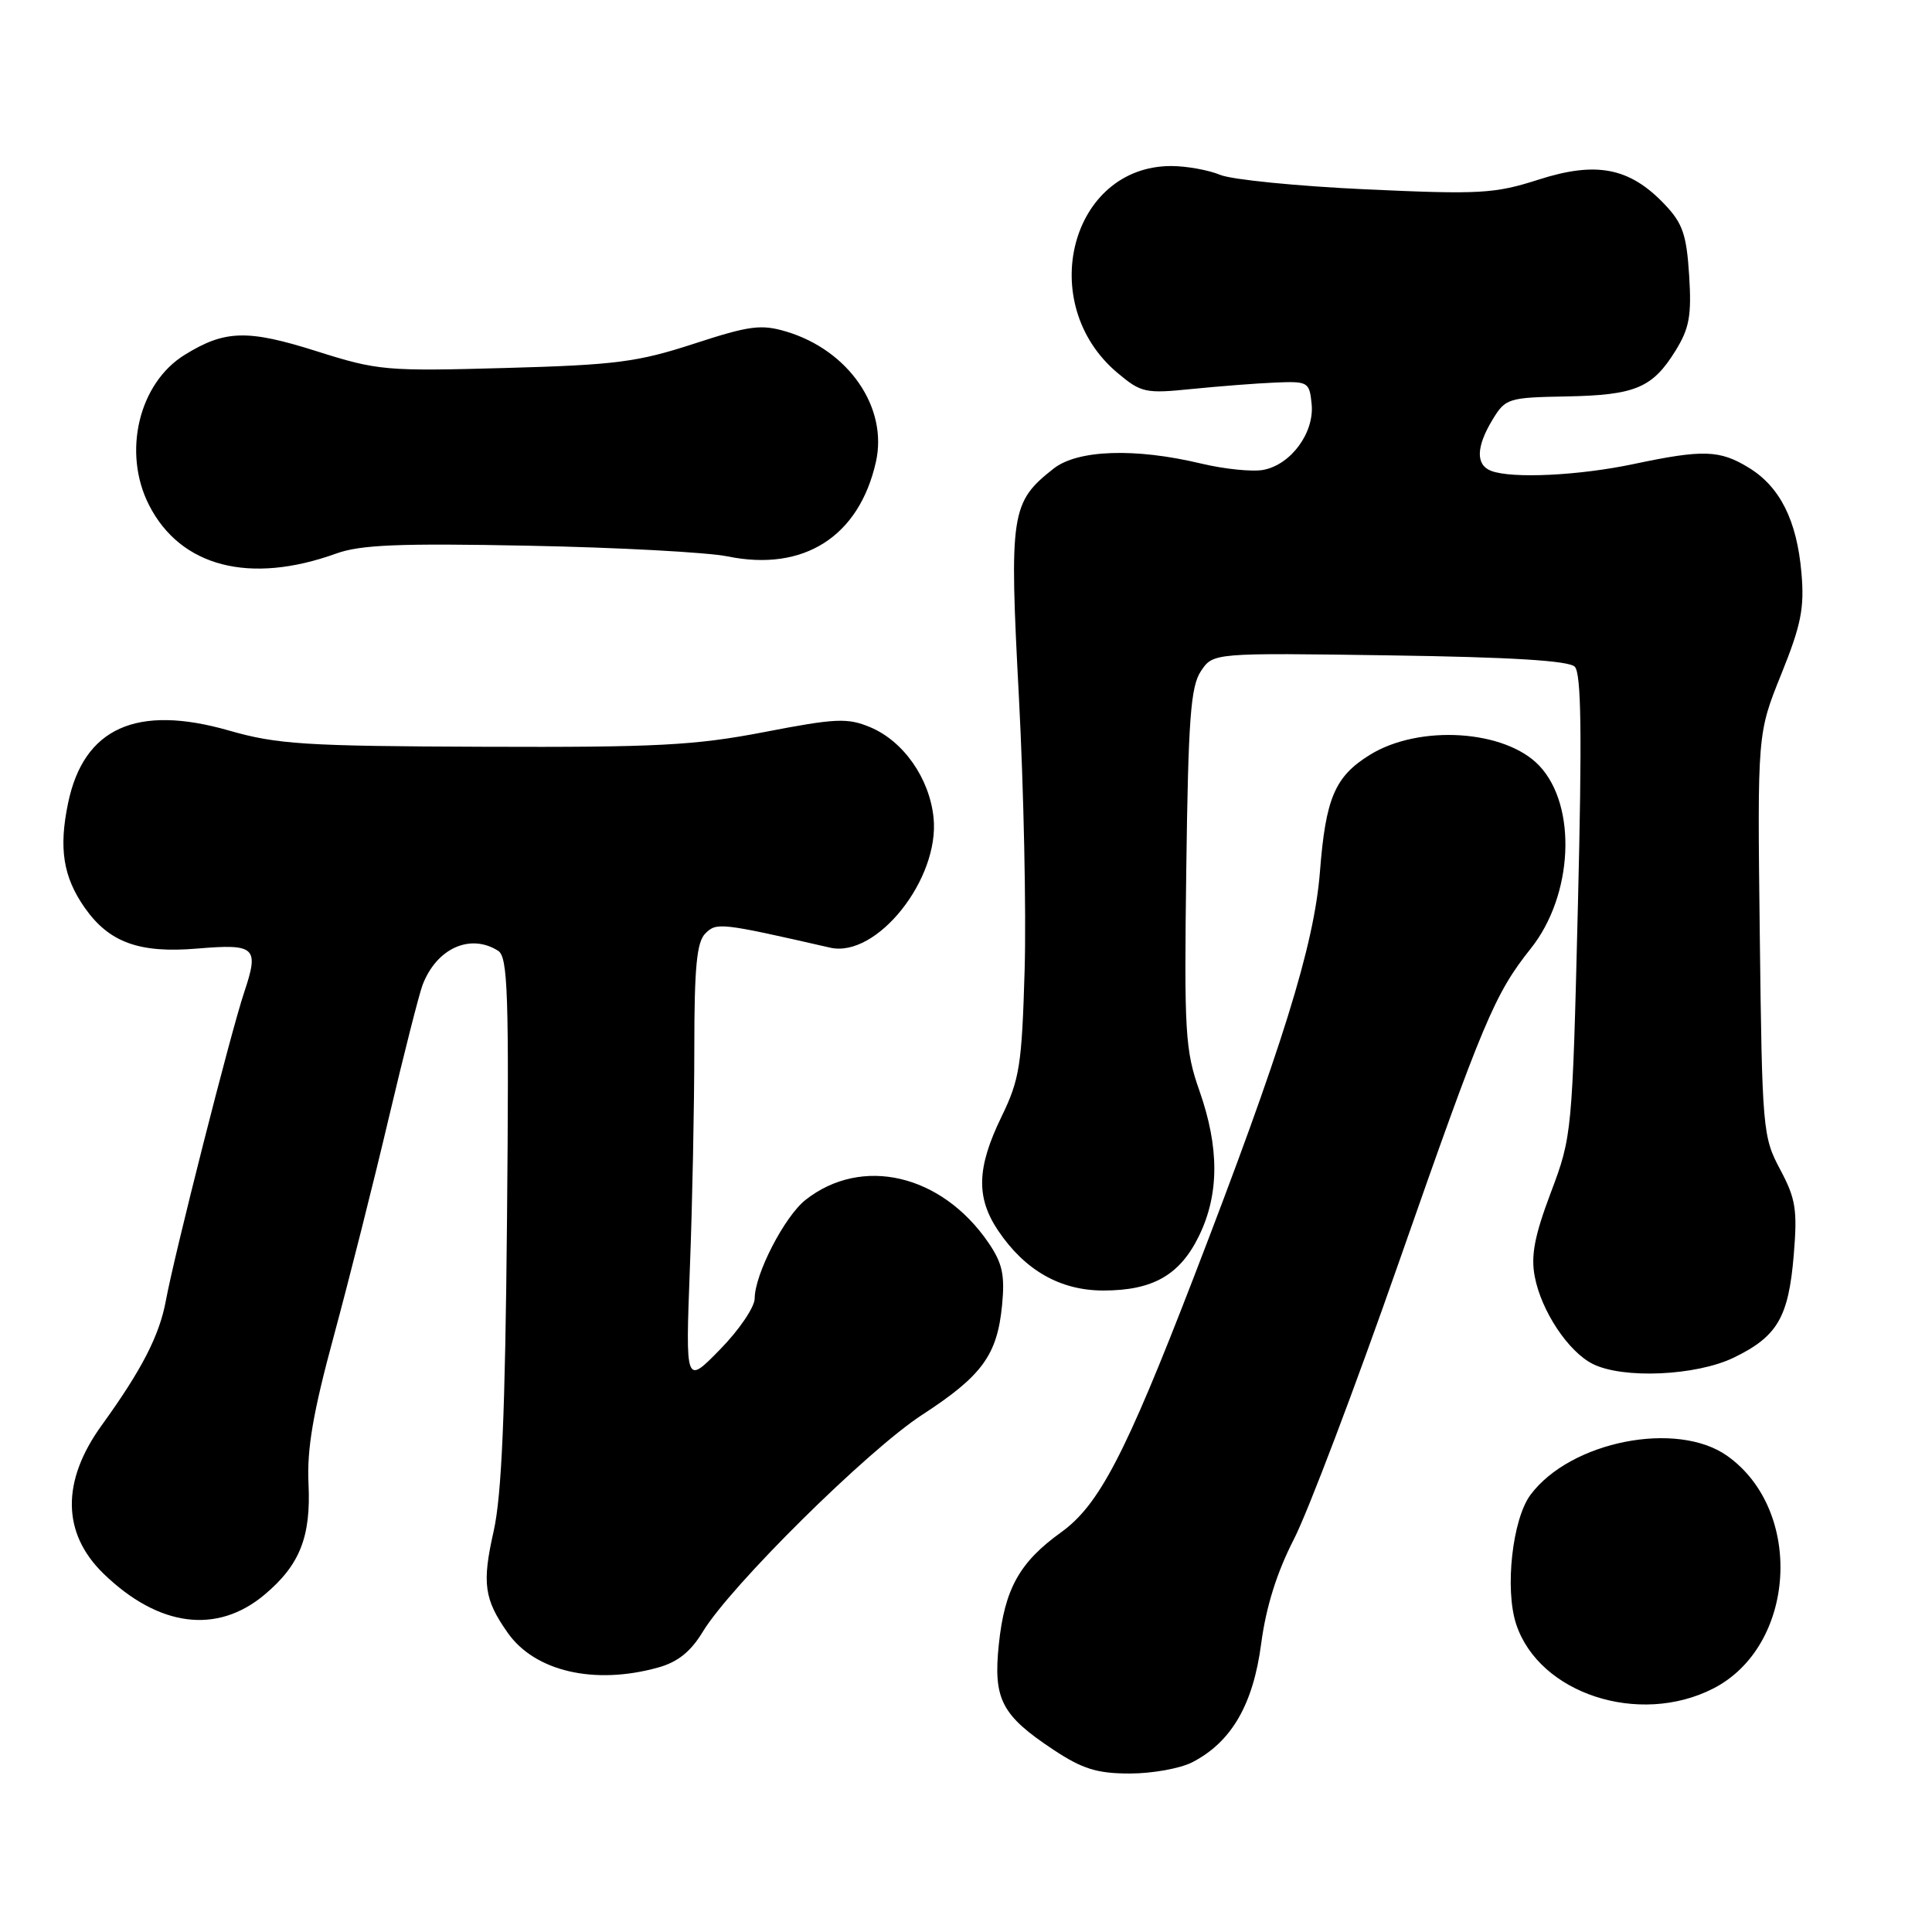 <?xml version="1.0" encoding="UTF-8" standalone="no"?>
<!DOCTYPE svg PUBLIC "-//W3C//DTD SVG 1.1//EN" "http://www.w3.org/Graphics/SVG/1.1/DTD/svg11.dtd" >
<svg xmlns="http://www.w3.org/2000/svg" xmlns:xlink="http://www.w3.org/1999/xlink" version="1.1" viewBox="0 0 256 256">
 <g >
 <path fill="currentColor"
d=" M 158.00 233.50 C 163.17 230.83 166.05 225.87 167.11 217.81 C 167.76 212.90 169.19 208.35 171.45 203.95 C 173.30 200.35 179.56 183.84 185.36 167.25 C 196.56 135.23 198.05 131.70 202.84 125.68 C 208.45 118.65 209.01 106.83 203.98 101.48 C 199.49 96.70 188.06 95.96 181.50 100.03 C 176.88 102.89 175.66 105.75 174.90 115.50 C 174.13 125.30 169.92 138.83 158.08 169.50 C 149.10 192.76 145.62 199.43 140.60 203.04 C 135.09 207.00 133.12 210.53 132.35 217.88 C 131.59 225.16 132.70 227.29 139.60 231.86 C 143.44 234.40 145.37 235.00 149.72 235.00 C 152.68 235.00 156.40 234.33 158.00 233.50 Z  M 226.99 223.75 C 237.98 218.16 239.08 200.18 228.88 192.92 C 222.22 188.18 208.10 190.96 202.80 198.07 C 200.40 201.29 199.37 210.56 200.90 215.21 C 203.94 224.42 217.17 228.75 226.99 223.75 Z  M 87.19 220.96 C 89.80 220.24 91.52 218.86 93.12 216.22 C 96.78 210.16 114.97 192.16 122.19 187.47 C 130.14 182.30 132.14 179.55 132.78 172.94 C 133.17 168.93 132.82 167.37 130.97 164.66 C 124.76 155.59 114.20 153.12 106.74 158.99 C 103.96 161.18 100.00 168.85 100.00 172.05 C 100.00 173.19 97.94 176.23 95.41 178.81 C 90.83 183.50 90.83 183.50 91.41 168.09 C 91.74 159.62 92.00 146.49 92.00 138.91 C 92.00 128.19 92.32 124.82 93.46 123.69 C 94.95 122.20 95.46 122.25 110.00 125.57 C 116.17 126.98 124.54 116.46 123.70 108.34 C 123.16 103.12 119.71 98.20 115.31 96.36 C 112.30 95.10 110.75 95.17 101.28 97.00 C 92.09 98.77 87.02 99.04 64.07 98.95 C 40.43 98.87 36.71 98.63 30.34 96.80 C 18.10 93.29 11.09 96.45 9.02 106.42 C 7.77 112.42 8.37 116.19 11.22 120.27 C 14.45 124.88 18.45 126.34 26.14 125.69 C 33.87 125.04 34.36 125.50 32.35 131.50 C 30.58 136.79 23.11 166.20 21.98 172.33 C 21.13 176.95 18.79 181.51 13.46 188.88 C 8.12 196.28 8.21 203.16 13.71 208.51 C 21.01 215.59 28.76 216.60 35.07 211.29 C 39.73 207.37 41.21 203.63 40.88 196.64 C 40.65 192.02 41.48 187.16 44.24 177.00 C 46.25 169.57 49.53 156.58 51.52 148.11 C 53.52 139.65 55.53 131.73 55.99 130.52 C 57.84 125.66 62.30 123.64 66.00 125.98 C 67.30 126.80 67.46 131.64 67.18 161.71 C 66.94 187.44 66.47 198.17 65.41 202.90 C 63.85 209.79 64.15 211.92 67.28 216.36 C 70.88 221.48 78.78 223.30 87.19 220.96 Z  M 229.74 179.89 C 235.51 177.09 236.99 174.57 237.68 166.31 C 238.18 160.31 237.95 158.84 235.88 154.96 C 233.57 150.64 233.49 149.68 233.18 123.85 C 232.86 97.19 232.86 97.19 236.02 89.35 C 238.66 82.81 239.11 80.57 238.70 75.91 C 238.10 68.97 235.86 64.49 231.70 61.96 C 227.86 59.61 225.65 59.55 216.50 61.48 C 209.25 63.02 200.33 63.45 197.58 62.39 C 195.52 61.60 195.59 59.20 197.78 55.59 C 199.48 52.79 199.85 52.67 207.52 52.53 C 216.69 52.36 218.96 51.41 222.02 46.46 C 223.85 43.50 224.16 41.81 223.82 36.47 C 223.47 31.03 222.96 29.57 220.50 27.00 C 215.90 22.20 211.50 21.35 203.87 23.80 C 198.04 25.67 196.10 25.78 181.00 25.09 C 171.93 24.67 163.23 23.81 161.68 23.17 C 160.14 22.53 157.21 22.00 155.18 22.00 C 141.87 22.02 137.14 40.21 148.06 49.40 C 151.21 52.05 151.77 52.17 157.95 51.54 C 161.55 51.18 166.53 50.79 169.00 50.69 C 173.33 50.51 173.51 50.61 173.80 53.55 C 174.17 57.33 171.07 61.56 167.41 62.26 C 165.96 62.54 162.24 62.16 159.14 61.42 C 150.41 59.33 142.79 59.59 139.61 62.09 C 133.94 66.55 133.72 67.97 135.01 92.35 C 135.65 104.53 135.99 120.80 135.77 128.50 C 135.40 141.17 135.11 143.02 132.69 148.00 C 129.42 154.74 129.31 158.68 132.27 163.08 C 135.82 168.34 140.50 171.00 146.20 171.00 C 152.78 171.00 156.37 168.94 158.90 163.71 C 161.56 158.21 161.57 152.06 158.94 144.56 C 157.03 139.14 156.90 136.84 157.19 115.03 C 157.45 95.25 157.77 90.98 159.12 88.94 C 160.74 86.50 160.74 86.50 184.12 86.84 C 200.15 87.07 207.87 87.54 208.66 88.34 C 209.53 89.20 209.64 97.26 209.08 120.00 C 208.34 150.20 208.30 150.57 205.50 158.00 C 203.34 163.72 202.83 166.37 203.36 169.14 C 204.22 173.70 207.79 179.08 211.03 180.72 C 215.02 182.74 224.74 182.31 229.74 179.89 Z  M 44.54 73.35 C 47.77 72.18 52.93 71.97 70.04 72.31 C 81.84 72.54 93.72 73.18 96.43 73.73 C 106.50 75.78 113.83 71.11 116.06 61.22 C 117.69 54.02 112.47 46.42 104.20 43.94 C 100.85 42.94 99.33 43.14 91.94 45.55 C 84.49 47.98 81.55 48.36 66.96 48.76 C 51.14 49.20 50.06 49.11 41.96 46.54 C 32.80 43.64 29.80 43.72 24.47 47.02 C 18.38 50.78 16.20 59.97 19.75 66.93 C 23.92 75.11 33.09 77.48 44.54 73.35 Z "/>
</g>
</svg>